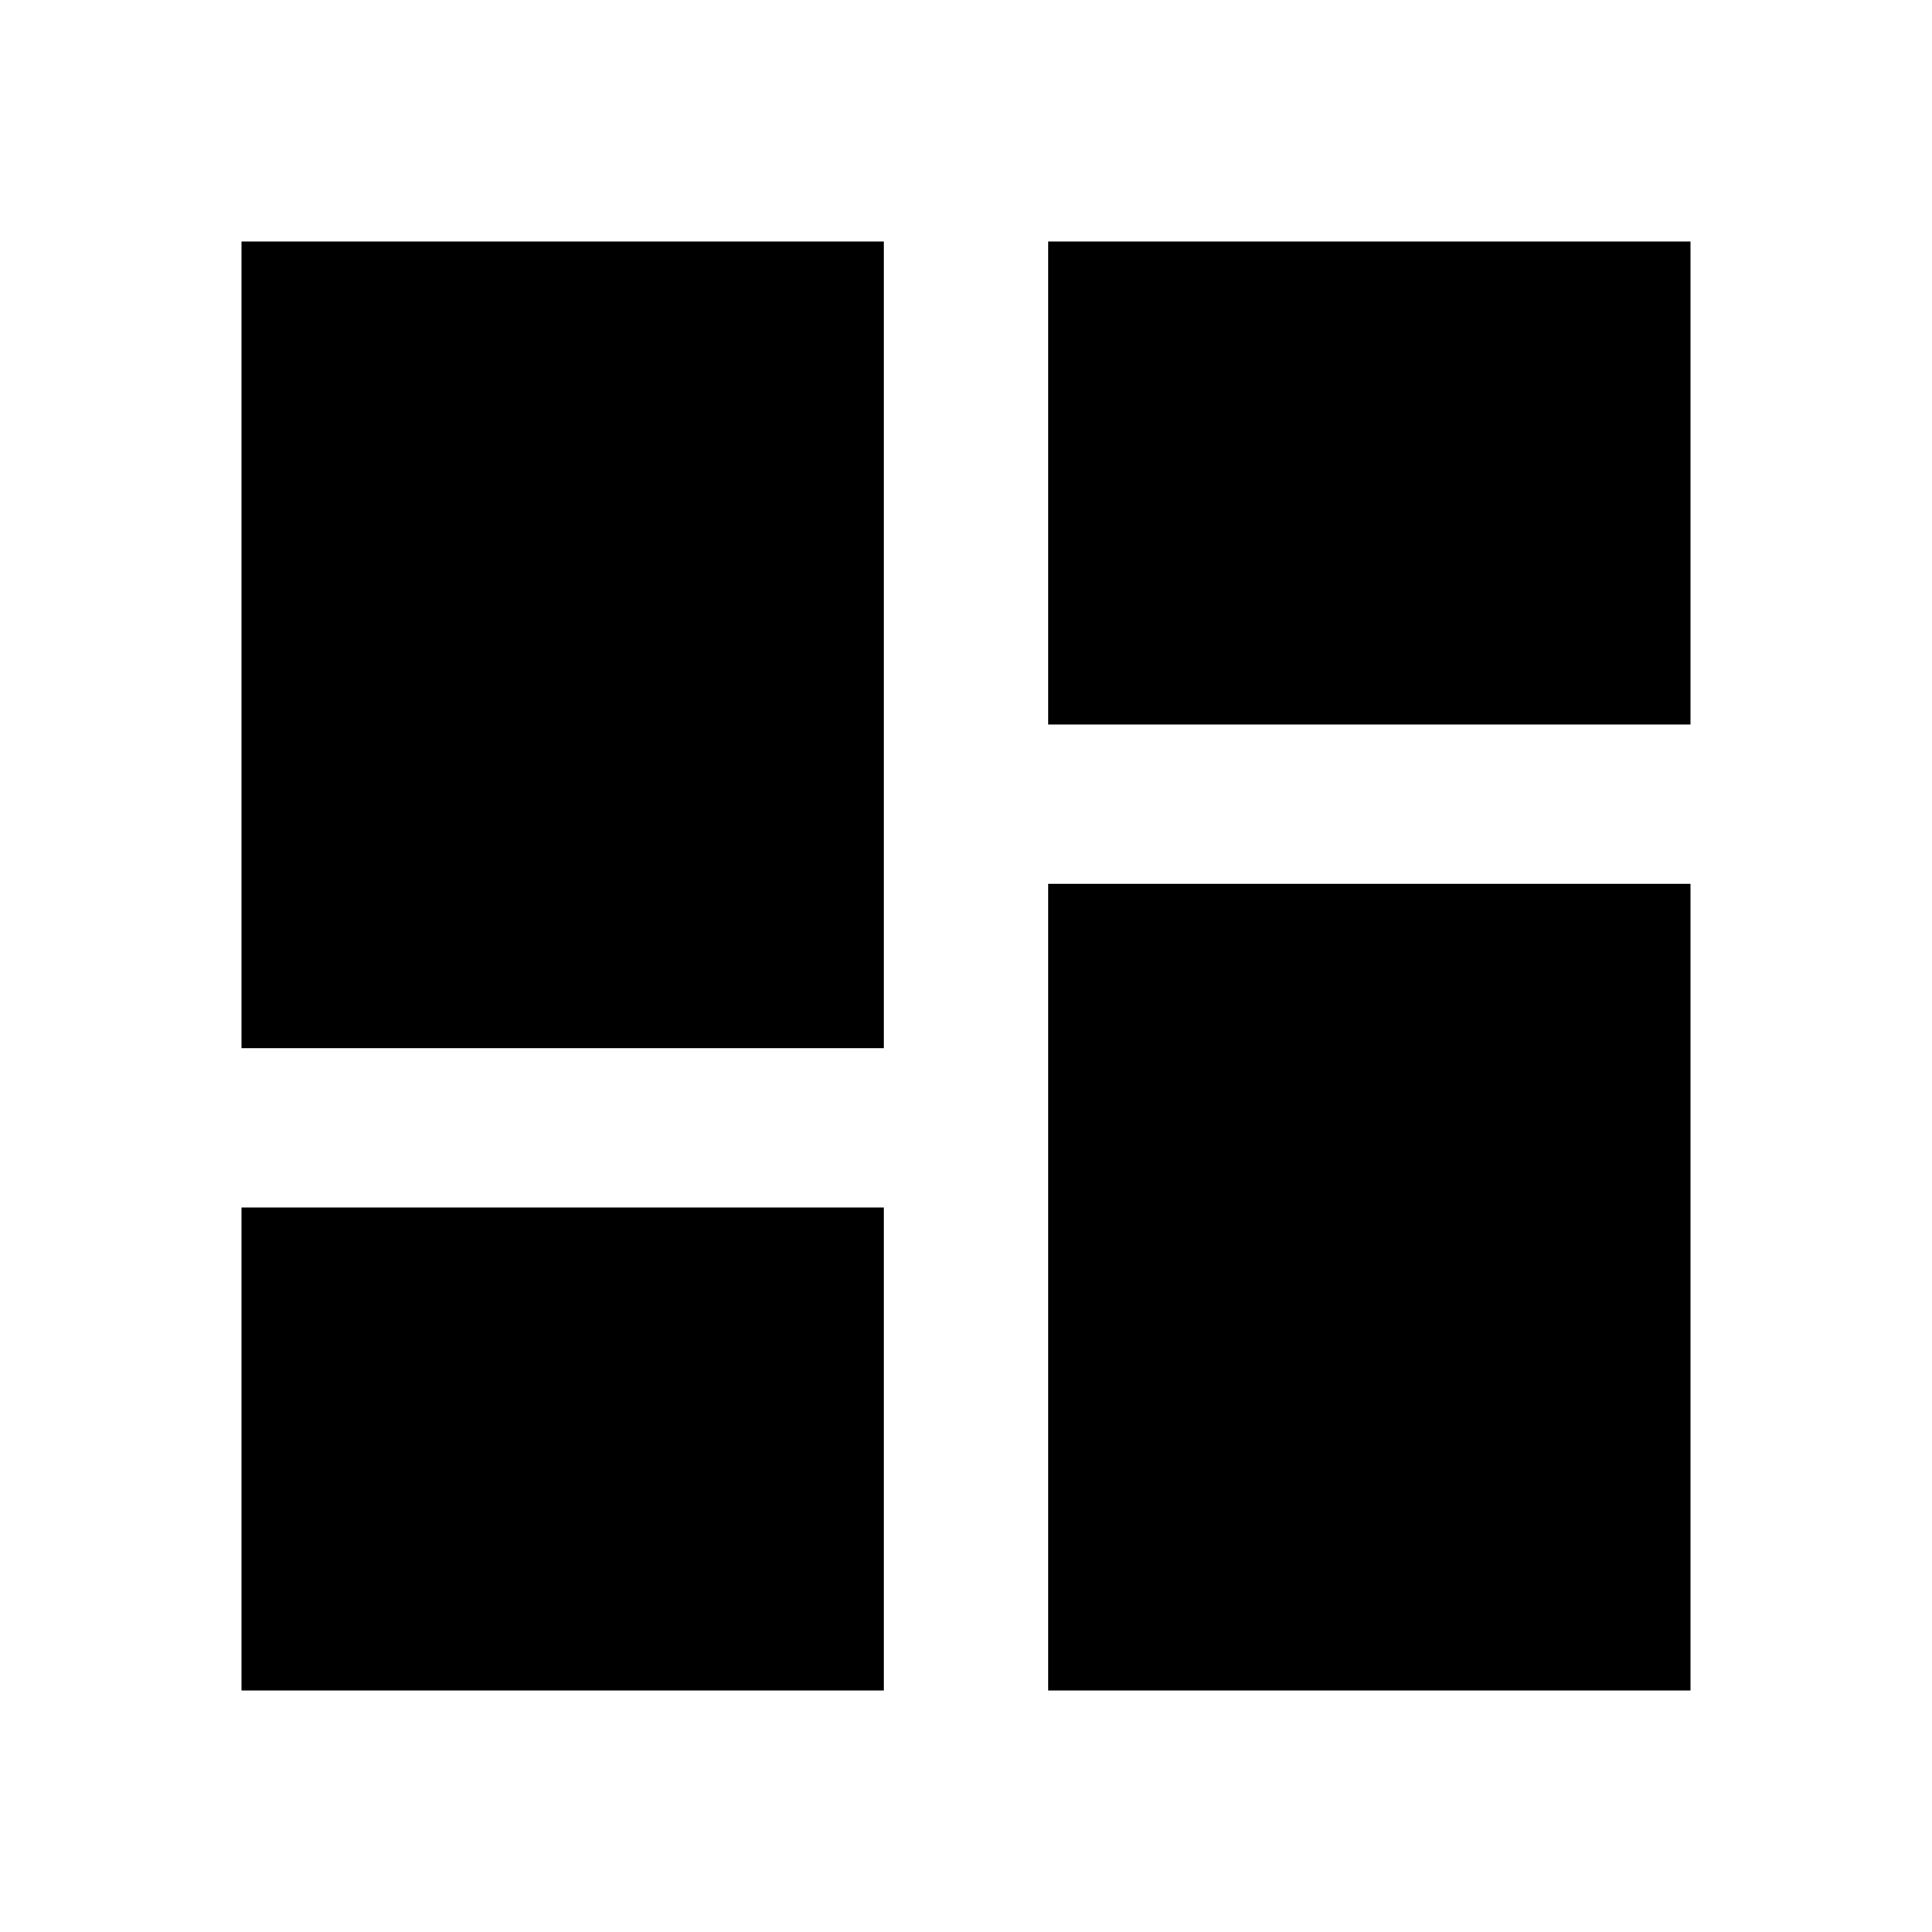 <?xml version="1.0"?><svg xmlns="http://www.w3.org/2000/svg" width="40" height="40" viewBox="0 0 40 40"><path d="m5 21.7h13.3v-16.7h-13.3v16.7z m0 13.3h13.3v-10h-13.3v10z m16.7 0h13.3v-16.7h-13.3v16.7z m0-30v10h13.3v-10h-13.3z"></path></svg>